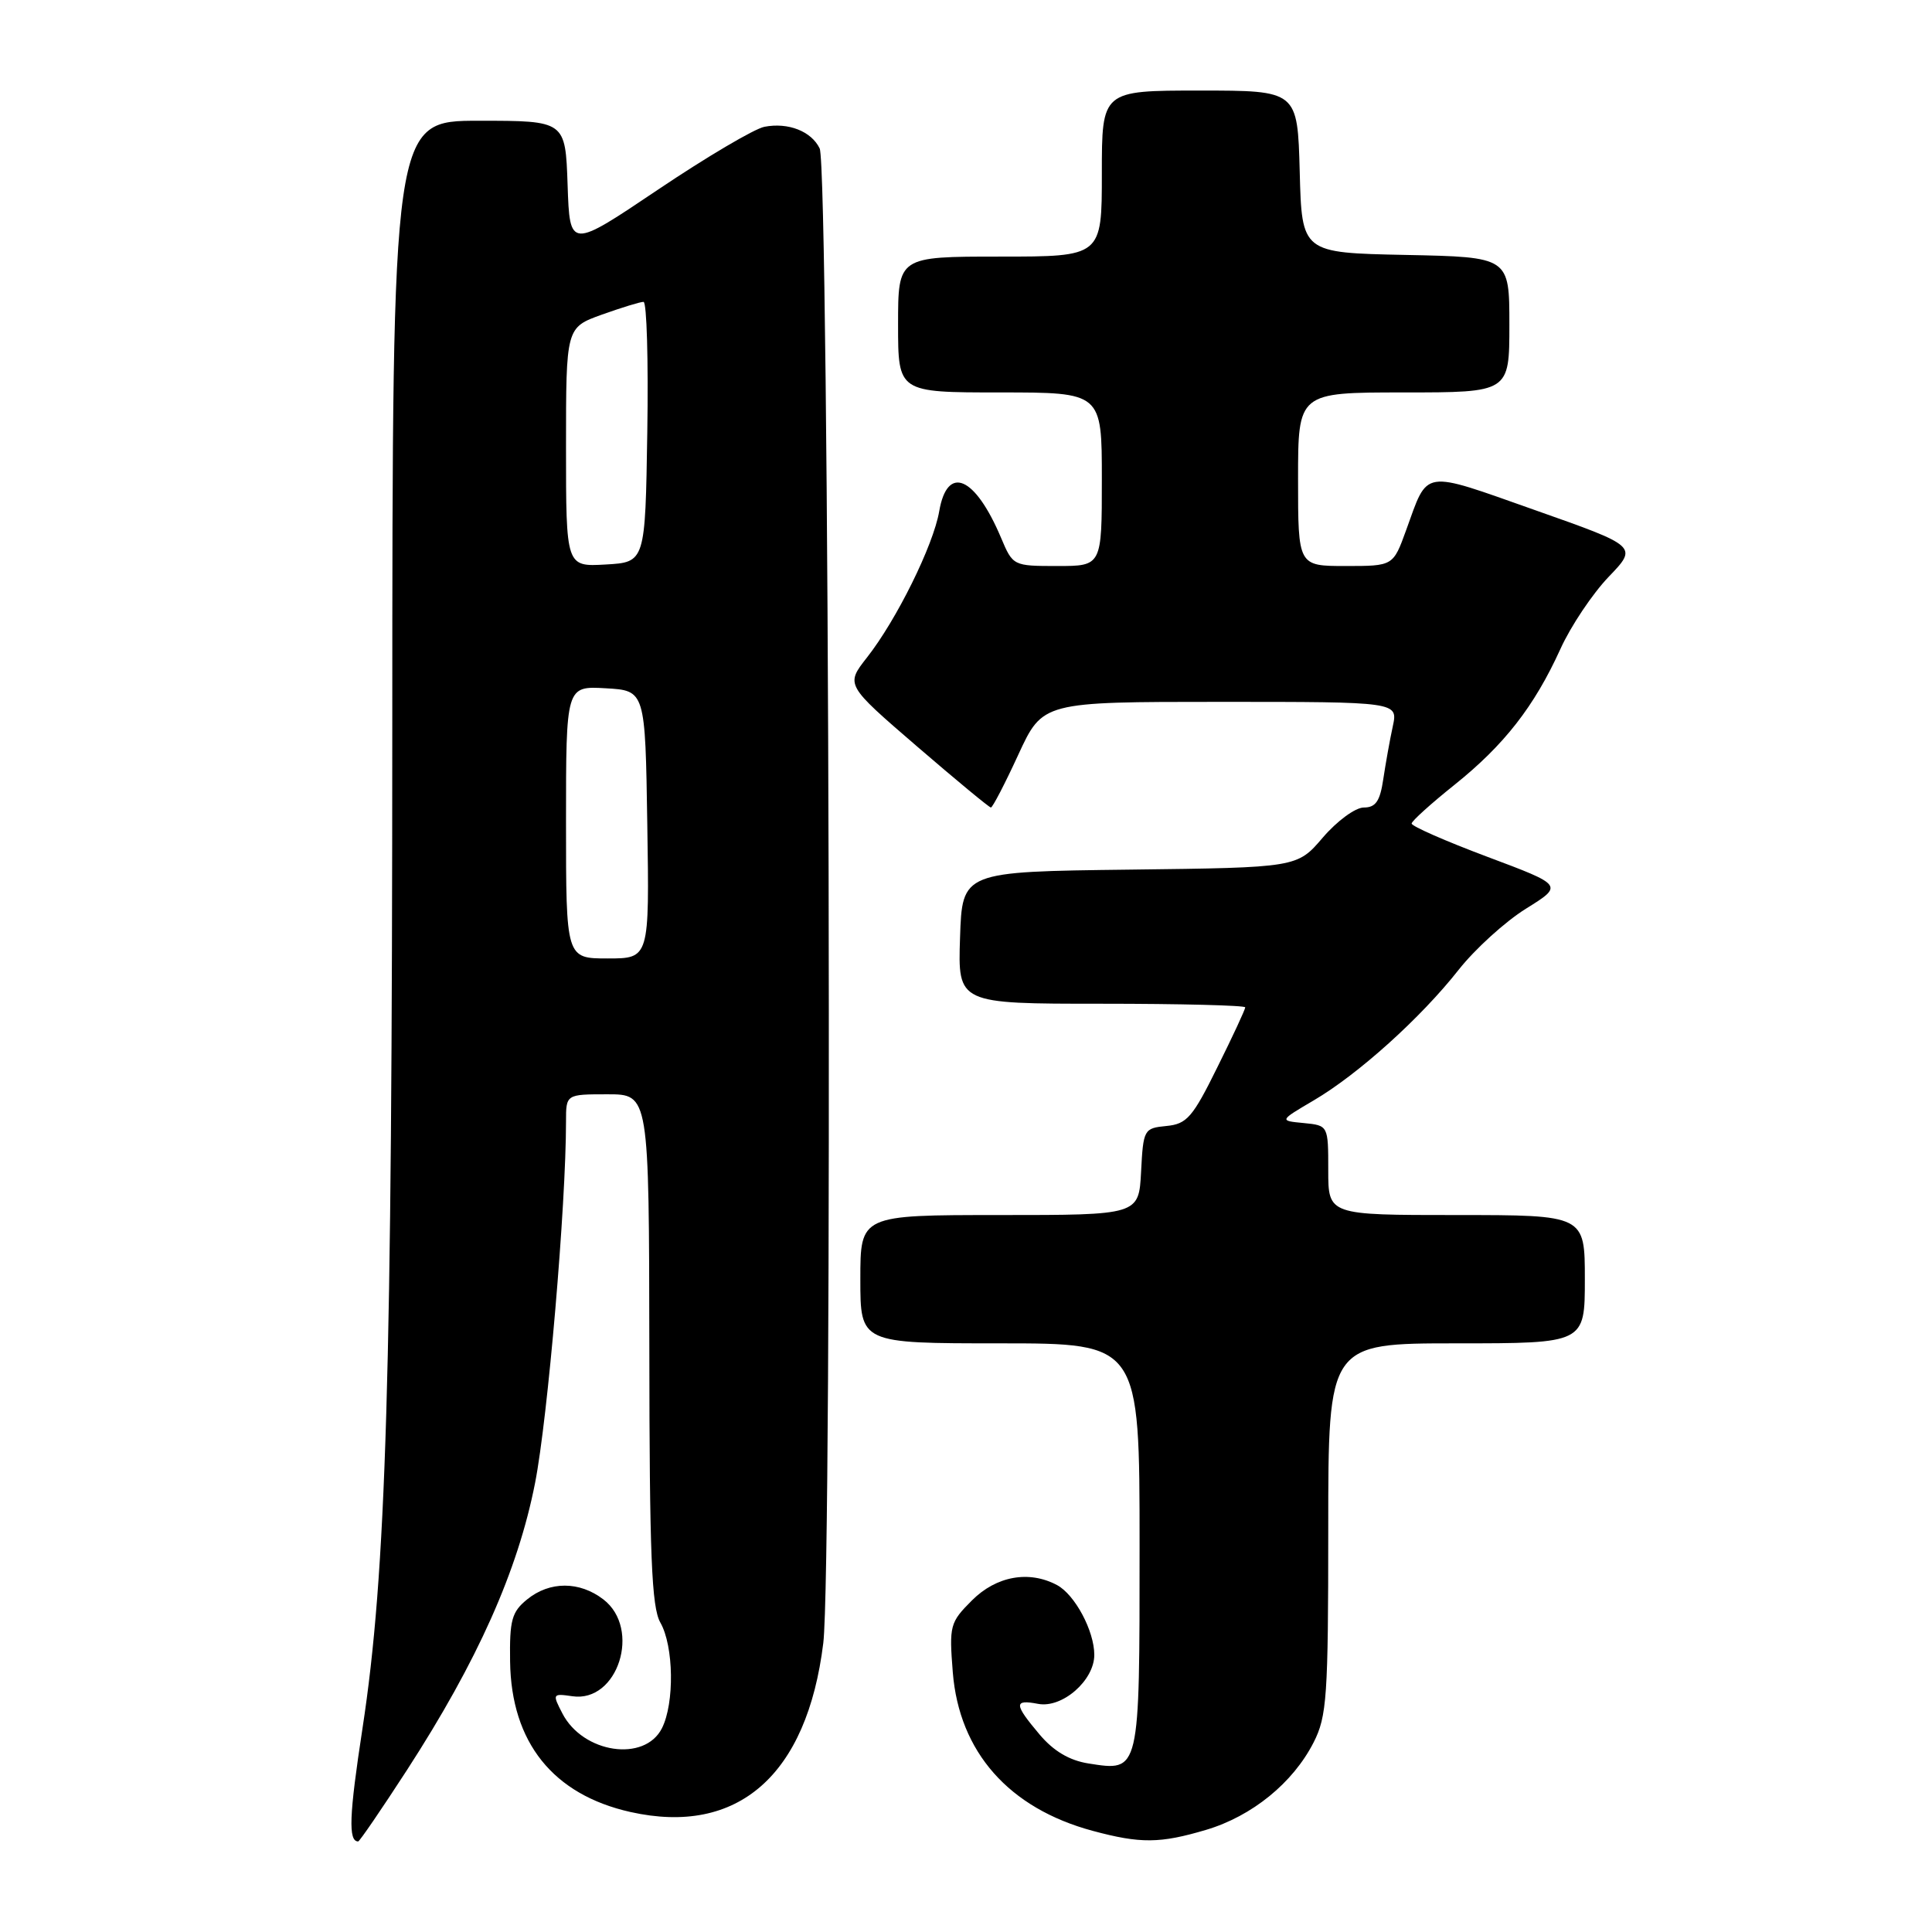 <?xml version="1.0" encoding="UTF-8" standalone="no"?>
<!DOCTYPE svg PUBLIC "-//W3C//DTD SVG 1.1//EN" "http://www.w3.org/Graphics/SVG/1.1/DTD/svg11.dtd" >
<svg xmlns="http://www.w3.org/2000/svg" xmlns:xlink="http://www.w3.org/1999/xlink" version="1.1" viewBox="0 0 256 256">
 <g >
 <path fill="currentColor"
d=" M 53.92 234.55 C 63.27 220.11 68.62 208.13 70.90 196.50 C 72.59 187.88 75.00 159.71 75.00 148.60 C 75.00 145.00 75.00 145.00 80.50 145.00 C 86.00 145.00 86.00 145.00 86.04 178.75 C 86.06 206.12 86.34 212.97 87.50 215.00 C 89.28 218.11 89.39 225.67 87.71 229.00 C 85.42 233.54 77.25 232.32 74.52 227.04 C 73.17 224.44 73.21 224.38 75.84 224.76 C 81.87 225.65 85.01 215.82 79.95 211.93 C 76.79 209.50 72.84 209.50 69.86 211.92 C 67.81 213.58 67.51 214.66 67.59 220.17 C 67.74 230.88 73.28 237.80 83.54 240.10 C 97.77 243.28 106.94 235.24 109.09 217.71 C 110.33 207.50 109.89 22.31 108.61 19.67 C 107.51 17.39 104.44 16.19 101.29 16.80 C 99.98 17.05 93.64 20.79 87.20 25.12 C 75.50 32.99 75.50 32.99 75.21 24.50 C 74.92 16.00 74.92 16.00 63.46 16.00 C 52.00 16.00 52.00 16.00 51.98 96.25 C 51.96 182.58 51.19 208.40 48.03 229.03 C 46.26 240.57 46.13 244.00 47.46 244.00 C 47.64 244.00 50.55 239.75 53.92 234.55 Z  M 159.83 242.46 C 165.90 240.65 171.32 236.25 174.06 230.88 C 175.82 227.42 176.00 224.86 176.00 202.54 C 176.00 178.00 176.00 178.00 193.00 178.00 C 210.00 178.00 210.00 178.00 210.00 169.50 C 210.00 161.00 210.00 161.00 193.00 161.00 C 176.00 161.00 176.00 161.00 176.00 155.06 C 176.00 149.13 176.00 149.13 172.75 148.81 C 169.50 148.50 169.50 148.50 174.07 145.81 C 179.97 142.35 188.29 134.85 193.28 128.50 C 195.45 125.75 199.46 122.11 202.19 120.41 C 207.17 117.31 207.17 117.31 197.08 113.53 C 191.54 111.45 187.02 109.47 187.05 109.12 C 187.07 108.78 189.63 106.47 192.72 104.00 C 199.30 98.73 203.29 93.63 206.76 86.00 C 208.13 82.97 211.01 78.68 213.14 76.45 C 217.03 72.40 217.03 72.40 203.39 67.59 C 188.25 62.25 189.28 62.09 186.32 70.25 C 184.60 75.00 184.60 75.00 178.30 75.00 C 172.00 75.00 172.00 75.00 172.00 63.50 C 172.00 52.00 172.00 52.00 186.00 52.00 C 200.00 52.00 200.00 52.00 200.00 43.03 C 200.00 34.06 200.00 34.06 186.25 33.78 C 172.50 33.50 172.50 33.50 172.22 22.75 C 171.93 12.00 171.93 12.00 158.97 12.00 C 146.00 12.00 146.00 12.00 146.00 23.00 C 146.00 34.00 146.00 34.00 132.50 34.00 C 119.00 34.00 119.00 34.00 119.00 43.00 C 119.00 52.00 119.00 52.00 132.50 52.00 C 146.00 52.00 146.00 52.00 146.00 63.50 C 146.00 75.00 146.00 75.00 140.11 75.00 C 134.25 75.00 134.21 74.98 132.64 71.25 C 129.19 63.09 125.52 61.52 124.45 67.75 C 123.67 72.28 118.79 82.15 114.88 87.12 C 112.04 90.74 112.04 90.74 121.47 98.87 C 126.66 103.34 131.08 107.00 131.30 107.00 C 131.52 107.00 133.16 103.85 134.93 100.00 C 138.16 93.00 138.16 93.00 161.70 93.00 C 185.25 93.00 185.25 93.00 184.55 96.25 C 184.16 98.04 183.60 101.19 183.29 103.25 C 182.86 106.16 182.29 107.00 180.71 107.00 C 179.59 107.00 177.17 108.78 175.28 110.98 C 171.88 114.96 171.88 114.96 149.69 115.23 C 127.50 115.50 127.50 115.50 127.21 124.25 C 126.92 133.00 126.92 133.00 145.96 133.00 C 156.43 133.00 165.00 133.22 165.00 133.48 C 165.00 133.75 163.34 137.33 161.30 141.43 C 158.03 148.06 157.27 148.94 154.55 149.20 C 151.58 149.49 151.49 149.65 151.20 155.25 C 150.90 161.00 150.90 161.00 132.45 161.00 C 114.00 161.00 114.00 161.00 114.00 169.50 C 114.00 178.00 114.00 178.00 132.50 178.00 C 151.00 178.00 151.00 178.00 151.00 204.88 C 151.00 235.00 151.06 234.74 144.24 233.67 C 141.70 233.27 139.62 232.04 137.75 229.83 C 134.35 225.80 134.31 225.15 137.55 225.77 C 140.75 226.38 145.00 222.67 145.00 219.28 C 145.00 216.10 142.43 211.30 140.06 210.03 C 136.35 208.05 132.02 208.83 128.79 212.06 C 125.87 214.98 125.76 215.39 126.25 221.59 C 127.10 232.15 133.68 239.61 144.80 242.60 C 151.12 244.30 153.71 244.28 159.83 242.46 Z  M 75.00 108.95 C 75.00 90.90 75.00 90.90 80.25 91.20 C 85.50 91.50 85.50 91.50 85.77 109.25 C 86.05 127.00 86.05 127.00 80.52 127.00 C 75.00 127.00 75.00 127.00 75.00 108.95 Z  M 75.00 59.25 C 75.00 43.40 75.00 43.40 79.75 41.69 C 82.36 40.76 84.85 39.99 85.27 40.00 C 85.70 40.00 85.92 47.76 85.77 57.25 C 85.50 74.50 85.50 74.50 80.25 74.80 C 75.00 75.10 75.00 75.10 75.00 59.25 Z "/>
</g>
</svg>